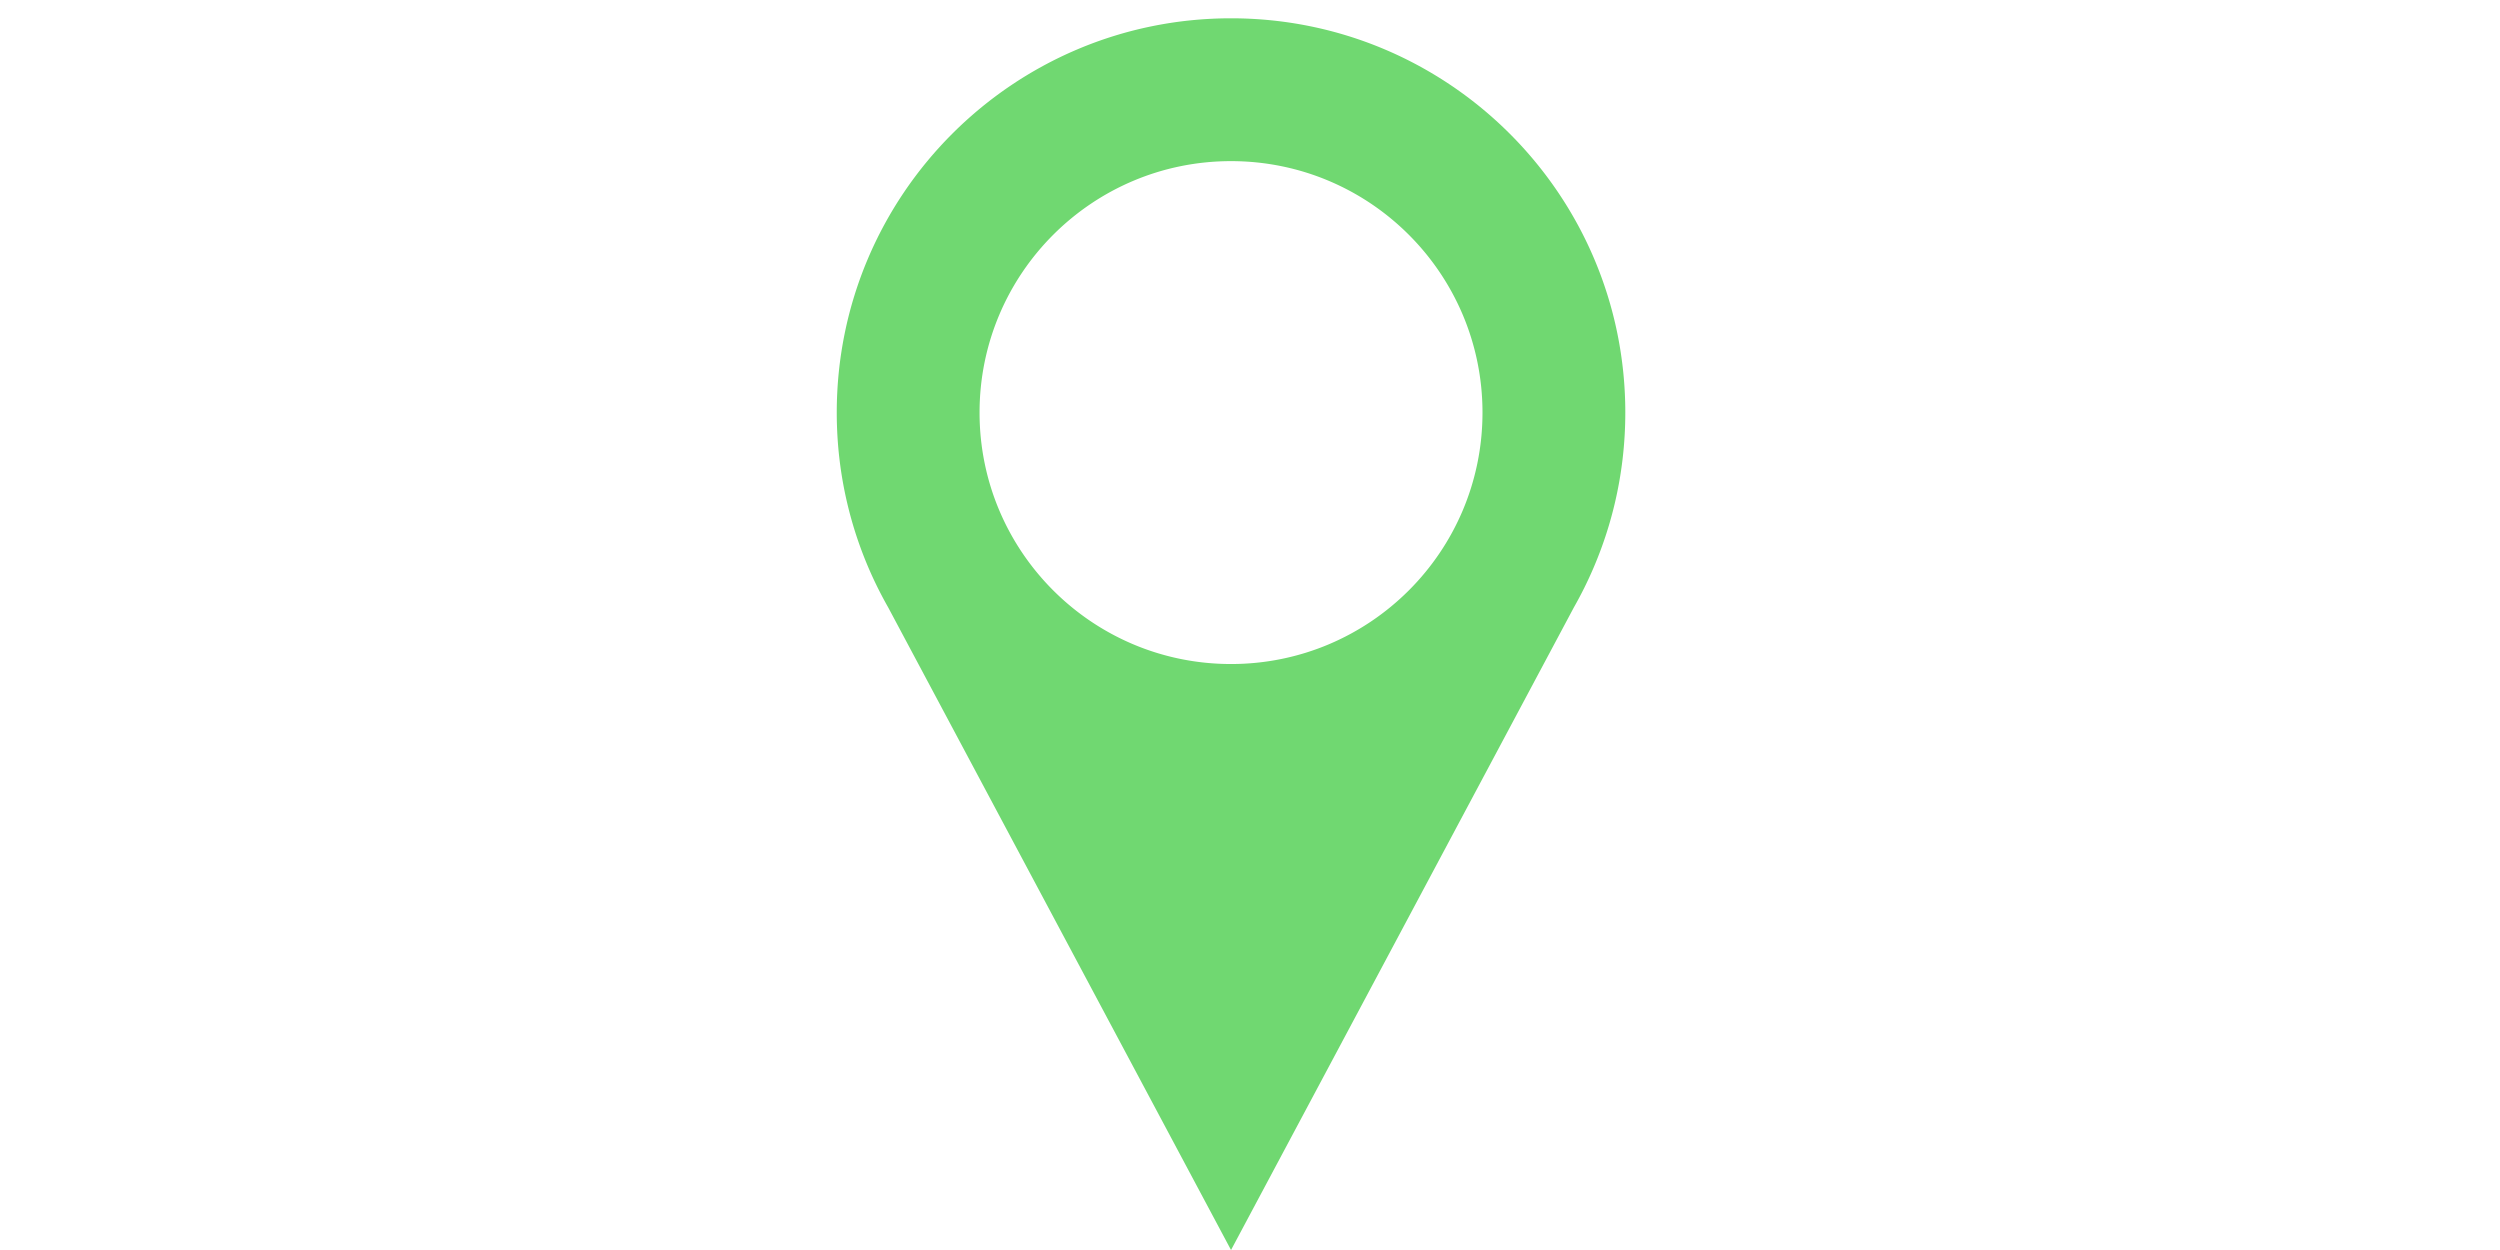 <?xml version="1.0" standalone="no"?><!DOCTYPE svg PUBLIC "-//W3C//DTD SVG 1.1//EN" "http://www.w3.org/Graphics/SVG/1.1/DTD/svg11.dtd"><svg class="icon" height="512" viewBox="0 0 1024 1024" version="1.1" xmlns="http://www.w3.org/2000/svg"><path d="M819.449 337.995c0-178.378-144.608-323-322.99-323-178.392 0-322.99 144.621-322.99 323 0 51.517 12.077 100.225 33.536 143.442h-0.027l0.375 0.702a343.885 343.885 0 0 0 8.314 15.575l280.789 526.29 280.789-526.29a330.547 330.547 0 0 0 8.304-15.575l0.375-0.702h-0.024c21.458-43.217 33.549-91.921 33.549-143.442z m-322.99 205.973c-113.772 0-206.007-92.201-206.007-205.969s92.238-205.996 206.007-205.996c113.782 0 205.996 92.225 205.996 205.996-0.003 113.768-92.215 205.969-205.996 205.969z" fill="#70D871" /></svg>